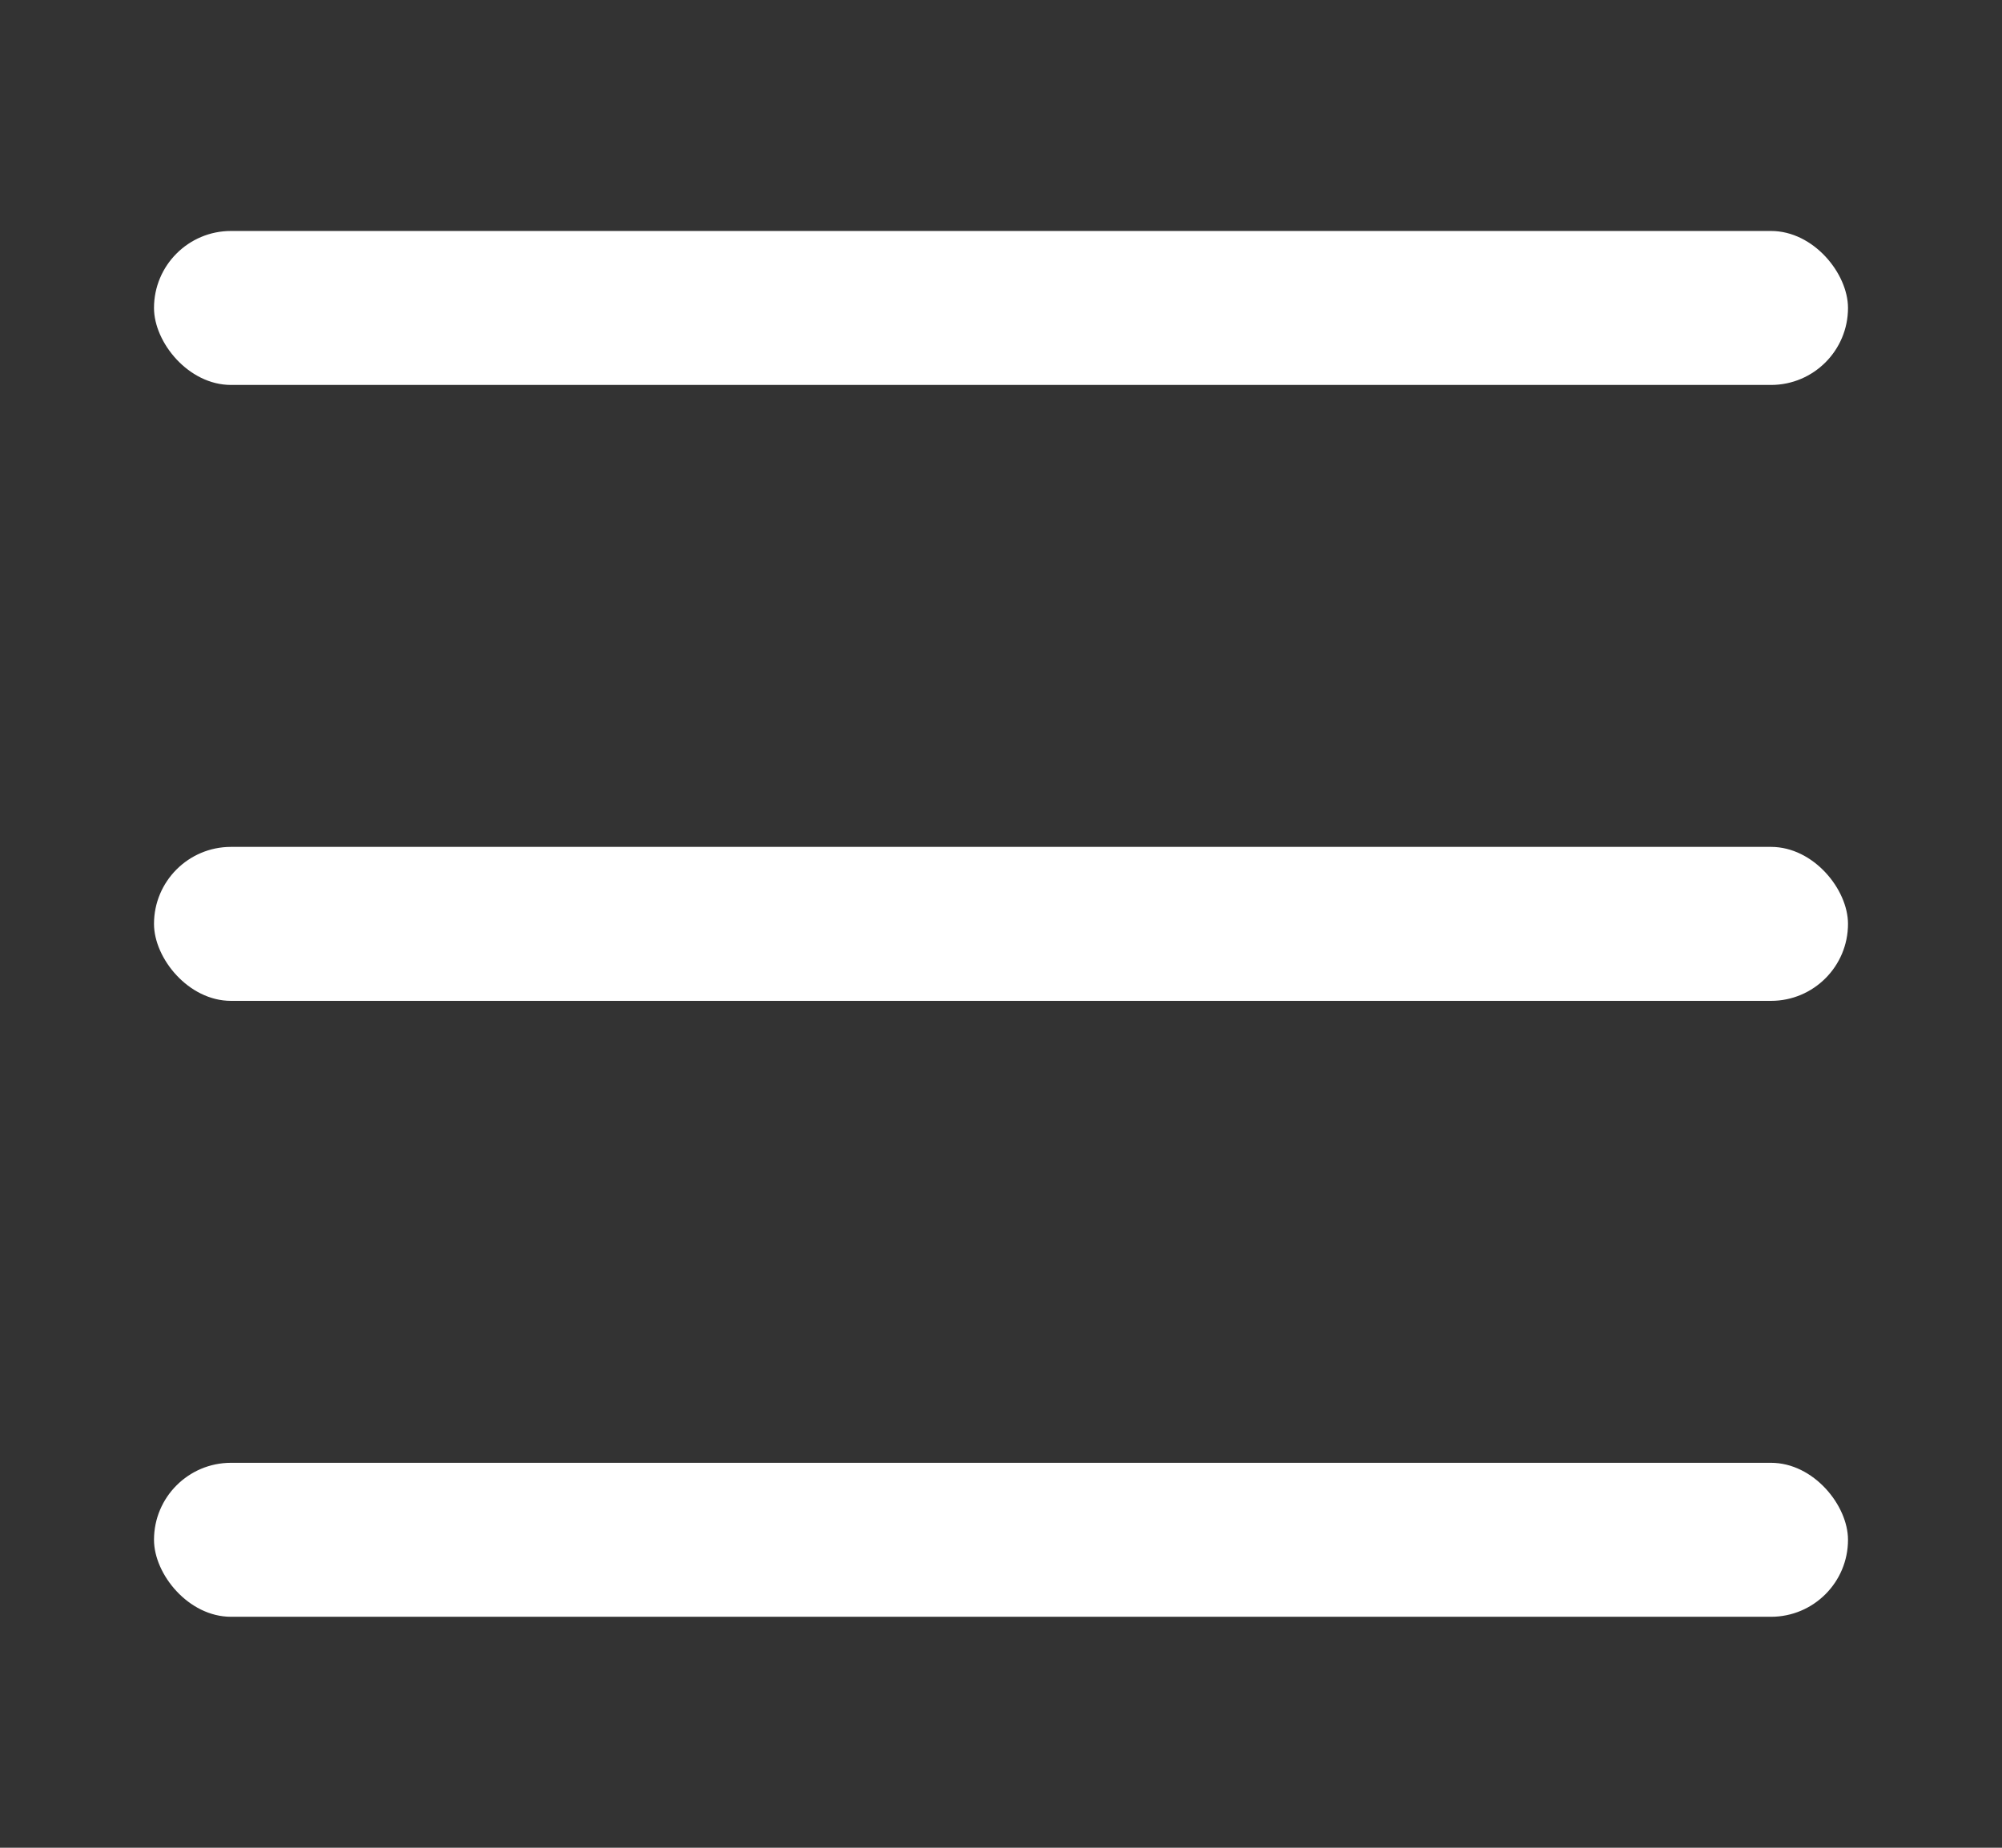 <svg width="26" height="24" viewBox="0 0 26 24" fill="none" xmlns="http://www.w3.org/2000/svg">
<rect x="0" y="0" width="26" height="24" fill="#333333" stroke="none"/>
<rect x="2" y="3" width="22" height="2" rx="1" fill="white"/>
<rect x="2" y="11" width="22" height="2" rx="1" fill="white"/>
<rect x="2" y="19" width="22" height="2" rx="1" fill="white"/>
</svg>
